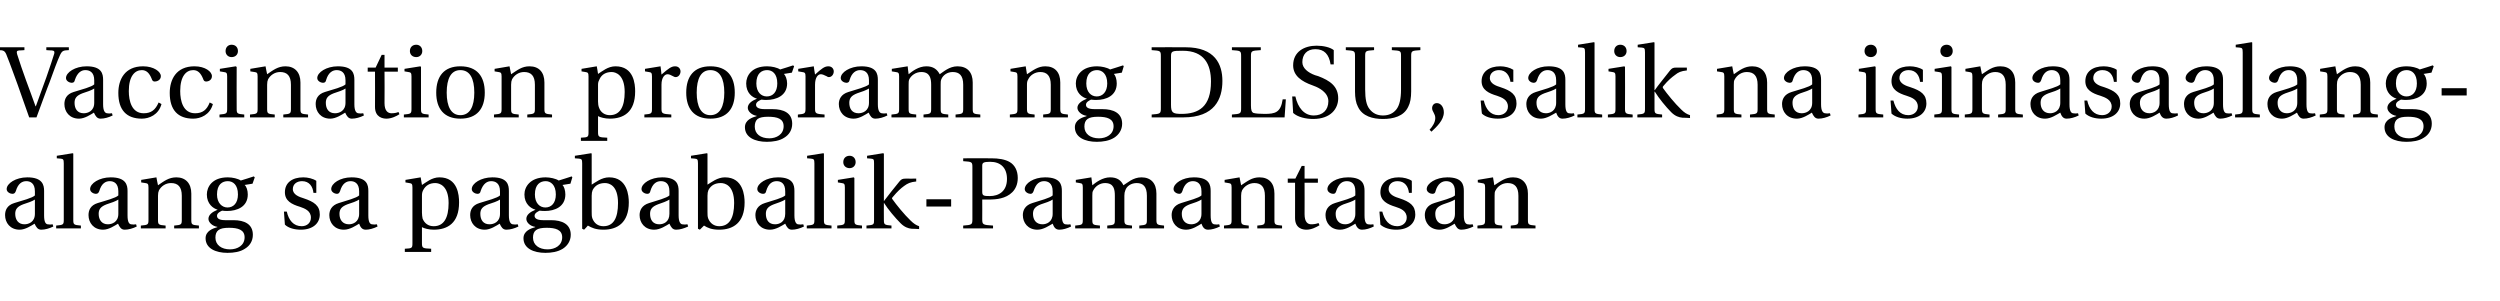 <?xml version="1.0" standalone="no"?>
<!DOCTYPE svg PUBLIC "-//W3C//DTD SVG 1.1//EN" "http://www.w3.org/Graphics/SVG/1.1/DTD/svg11.dtd">
<svg xmlns="http://www.w3.org/2000/svg" version="1.1" width="788px" height="95px" viewBox="0 -13 788 95" style="top:-13px">
  <desc>Vaccination program ng DLSU, salik na isinasaalang-alang sa pagbabalik-Pamantasan</desc>
  <defs/>
  <g id="Polygon16342">
    <path d="M 4.5 51 C 7.1 50.2 10.2 49.4 11 48.6 C 11 48.6 11 47.3 11 47.3 C 11 44.7 9.5 44.1 8.3 44.1 C 7 44.1 5.7 44.8 5 47.2 C 4.8 47.7 4.6 48.1 3.9 48.1 C 3.3 48.1 2.1 47.6 2.1 46.6 C 2.1 44.8 5 42.9 8.6 42.9 C 13.4 42.9 13.9 45.3 13.9 47.2 C 13.9 47.2 13.9 54.9 13.9 54.9 C 13.9 57 14.4 57.6 15 57.7 C 15.5 57.8 16.2 57.8 16.6 57.7 C 16.6 57.7 16.8 58.4 16.8 58.4 C 15.6 59 14.2 59.4 13 59.4 C 11.9 59.4 11.4 58.6 10.9 57.5 C 9.9 58.1 8 59.4 6.2 59.4 C 3.2 59.4 1.6 57.2 1.6 54.8 C 1.6 53.3 2.2 51.7 4.5 51 Z M 7.7 57.7 C 9 57.7 11 57 11 54.4 C 11 54.4 11 49.9 11 49.9 C 10.3 50.4 8.6 51 7.3 51.4 C 5.5 52.1 4.8 52.9 4.8 54.4 C 4.8 56.3 5.8 57.7 7.7 57.7 Z M 17.7 58.1 C 20 57.9 20.1 57.8 20.1 56.2 C 20.1 56.2 20.1 38.5 20.1 38.5 C 20.1 37.2 19.9 37.1 19.1 37 C 19.07 36.98 17.9 36.9 17.9 36.9 L 17.9 36.1 L 22.9 35.3 L 23.1 35.4 C 23.1 35.4 23.1 56.22 23.1 56.2 C 23.1 57.8 23.2 57.9 25.5 58.1 C 25.5 58.07 25.5 59 25.5 59 L 17.7 59 C 17.7 59 17.7 58.07 17.7 58.1 Z M 30.8 51 C 33.4 50.2 36.5 49.4 37.3 48.6 C 37.3 48.6 37.3 47.3 37.3 47.3 C 37.3 44.7 35.8 44.1 34.6 44.1 C 33.3 44.1 32 44.8 31.3 47.2 C 31.1 47.7 30.9 48.1 30.2 48.1 C 29.6 48.1 28.4 47.6 28.4 46.6 C 28.4 44.8 31.3 42.9 34.9 42.9 C 39.7 42.9 40.2 45.3 40.2 47.2 C 40.2 47.2 40.2 54.9 40.2 54.9 C 40.2 57 40.7 57.6 41.3 57.7 C 41.8 57.8 42.5 57.8 42.9 57.7 C 42.9 57.7 43.1 58.4 43.1 58.4 C 41.9 59 40.5 59.4 39.3 59.4 C 38.2 59.4 37.7 58.6 37.2 57.5 C 36.2 58.1 34.3 59.4 32.5 59.4 C 29.5 59.4 27.9 57.2 27.9 54.8 C 27.9 53.3 28.5 51.7 30.8 51 Z M 34 57.7 C 35.3 57.7 37.3 57 37.3 54.4 C 37.3 54.4 37.3 49.9 37.3 49.9 C 36.6 50.4 34.9 51 33.6 51.4 C 31.8 52.1 31.1 52.9 31.1 54.4 C 31.1 56.3 32.1 57.7 34 57.7 Z M 44.4 58.1 C 46.7 57.9 46.8 57.8 46.8 56.2 C 46.8 56.2 46.8 46.1 46.8 46.1 C 46.8 45 46.6 44.8 45.8 44.7 C 45.76 44.7 44.5 44.5 44.5 44.5 L 44.5 43.7 L 49.3 42.9 C 49.3 42.9 49.76 45.37 49.8 45.4 C 51.7 44.1 53.2 42.9 55.6 42.9 C 58.5 42.9 60.3 44.8 60.3 48 C 60.3 48 60.3 56.2 60.3 56.2 C 60.3 57.8 60.4 57.9 62.7 58.1 C 62.69 58.07 62.7 59 62.7 59 L 54.9 59 C 54.9 59 54.88 58.07 54.9 58.1 C 57.2 57.9 57.3 57.8 57.3 56.2 C 57.3 56.2 57.3 48.7 57.3 48.7 C 57.3 45.9 56.1 44.7 53.9 44.7 C 52.2 44.7 50.8 45.7 50.1 47 C 49.9 47.5 49.8 47.9 49.8 48.7 C 49.8 48.7 49.8 56.2 49.8 56.2 C 49.8 57.8 49.9 57.9 52.2 58.1 C 52.19 58.07 52.2 59 52.2 59 L 44.4 59 C 44.4 59 44.38 58.07 44.4 58.1 Z M 68.5 58.6 C 68.5 58.6 68.5 58.5 68.5 58.5 C 67 58.3 65.7 57.1 65.7 56 C 65.7 54.7 66.9 53.8 68.6 53.1 C 68.6 53.1 68.6 53.1 68.6 53.1 C 67.2 52.7 65.2 51.3 65.2 48.3 C 65.2 45.9 66.9 42.9 71.8 42.9 C 73.3 42.9 75 43.3 75.9 43.9 C 75.94 43.93 80 42.6 80 42.6 L 80.3 42.9 L 79.6 44.9 C 79.6 44.9 77.12 45.3 77.1 45.3 C 77.7 45.8 78.1 47 78.1 48.3 C 78.1 52.2 74.7 53.5 71.6 53.5 C 71.3 53.5 70.6 53.5 70 53.4 C 69.6 53.6 68.4 54.1 68.4 55 C 68.4 55.6 68.7 56.4 71 56.4 C 71 56.4 73.6 56.4 73.6 56.4 C 77 56.4 79.7 57.6 79.7 61 C 79.7 63 78.7 64.5 77.2 65.4 C 75.7 66.4 73.7 66.7 71.7 66.7 C 68 66.7 64.8 65.3 64.8 62.1 C 64.8 59.8 67.1 59 68.5 58.6 Z M 72.5 65.6 C 74.8 65.6 77.1 64.4 77.1 61.8 C 77.1 59.4 75 58.8 72.2 58.8 C 70.6 58.8 69.6 59 68.9 59.5 C 68.2 60 67.9 60.8 67.9 61.9 C 67.9 64.2 69.8 65.6 72.5 65.6 Z M 71.7 52.4 C 73.6 52.4 75 51 75 48.3 C 75 45.2 73.4 44.1 71.8 44.1 C 70.1 44.1 68.4 45.1 68.4 48.3 C 68.4 51 70 52.4 71.7 52.4 Z M 90.4 53.7 C 91 56.4 92.5 58.3 95.1 58.3 C 96.8 58.3 98 57.2 98 55.6 C 98 53.4 96 52.7 94.6 52.2 C 91.9 51.4 89.8 50.3 89.8 47.6 C 89.8 44.6 92.1 42.9 95.6 42.9 C 97 42.9 98.7 43.3 99.7 44 C 99.71 44.02 99.7 47.8 99.7 47.8 C 99.7 47.8 98.78 47.77 98.8 47.8 C 98.6 45.8 97.5 44.1 95.2 44.1 C 93.6 44.1 92.3 45 92.3 46.6 C 92.3 48.4 94.4 49.1 95.7 49.5 C 99 50.6 100.8 51.8 100.8 54.6 C 100.8 57.4 98.6 59.4 94.8 59.4 C 92.9 59.4 90.9 58.9 89.8 57.8 C 89.79 57.85 89.5 53.7 89.5 53.7 C 89.5 53.7 90.4 53.66 90.4 53.7 Z M 106.8 51 C 109.3 50.2 112.4 49.4 113.2 48.6 C 113.2 48.6 113.2 47.3 113.2 47.3 C 113.2 44.7 111.7 44.1 110.5 44.1 C 109.2 44.1 107.9 44.8 107.2 47.2 C 107 47.7 106.8 48.1 106.2 48.1 C 105.6 48.1 104.4 47.6 104.4 46.6 C 104.4 44.8 107.2 42.9 110.8 42.9 C 115.7 42.9 116.1 45.3 116.1 47.2 C 116.1 47.2 116.1 54.9 116.1 54.9 C 116.1 57 116.6 57.6 117.2 57.7 C 117.7 57.8 118.4 57.8 118.8 57.7 C 118.8 57.7 119 58.4 119 58.4 C 117.8 59 116.4 59.4 115.3 59.4 C 114.1 59.4 113.6 58.6 113.2 57.5 C 112.2 58.1 110.3 59.4 108.4 59.4 C 105.4 59.4 103.8 57.2 103.8 54.8 C 103.8 53.3 104.5 51.7 106.8 51 Z M 110 57.7 C 111.2 57.7 113.2 57 113.2 54.4 C 113.2 54.4 113.2 49.9 113.2 49.9 C 112.5 50.4 110.8 51 109.5 51.4 C 107.7 52.1 107 52.9 107 54.4 C 107 56.3 108 57.7 110 57.7 Z M 130 63.6 C 130 63.6 130 46.1 130 46.1 C 130 45 129.8 44.8 129 44.7 C 128.99 44.7 127.8 44.5 127.8 44.5 L 127.8 43.7 L 132.6 42.9 C 132.6 42.9 133.02 45.3 133 45.3 C 134.3 44.5 136.1 42.9 138.5 42.9 C 144.3 42.9 144.7 48.5 144.7 50.8 C 144.7 57.4 141 59.4 136.7 59.4 C 135.2 59.4 133.7 59 133 58.6 C 133 58.6 133 63.6 133 63.6 C 133 65.2 133.2 65.3 135.9 65.4 C 135.9 65.43 135.9 66.4 135.9 66.4 L 127.6 66.4 C 127.6 66.4 127.61 65.43 127.6 65.4 C 129.9 65.3 130 65.2 130 63.6 Z M 133.2 55.9 C 133.8 57.4 135 58.3 136.7 58.3 C 139.9 58.3 141.4 55.7 141.4 51 C 141.4 45.5 138.5 44.7 137.2 44.7 C 135.5 44.7 134.2 45.4 133.4 46.9 C 133.1 47.5 133 47.9 133 48.7 C 133 48.7 133 54 133 54 C 133 54.7 133.1 55.4 133.2 55.9 Z M 151.1 51 C 153.7 50.2 156.8 49.4 157.6 48.6 C 157.6 48.6 157.6 47.3 157.6 47.3 C 157.6 44.7 156.1 44.1 154.8 44.1 C 153.6 44.1 152.3 44.8 151.5 47.2 C 151.4 47.7 151.2 48.1 150.5 48.1 C 149.9 48.1 148.7 47.6 148.7 46.6 C 148.7 44.8 151.6 42.9 155.2 42.9 C 160 42.9 160.4 45.3 160.4 47.2 C 160.4 47.2 160.4 54.9 160.4 54.9 C 160.4 57 161 57.6 161.6 57.7 C 162 57.8 162.7 57.8 163.2 57.7 C 163.2 57.7 163.4 58.4 163.4 58.4 C 162.2 59 160.8 59.4 159.6 59.4 C 158.5 59.4 158 58.6 157.5 57.5 C 156.5 58.1 154.6 59.4 152.8 59.4 C 149.8 59.4 148.2 57.2 148.2 54.8 C 148.2 53.3 148.8 51.7 151.1 51 Z M 154.3 57.7 C 155.6 57.7 157.6 57 157.6 54.4 C 157.6 54.4 157.6 49.9 157.6 49.9 C 156.9 50.4 155.2 51 153.9 51.4 C 152.1 52.1 151.4 52.9 151.4 54.4 C 151.4 56.3 152.3 57.7 154.3 57.7 Z M 168.7 58.6 C 168.7 58.6 168.7 58.5 168.7 58.5 C 167.1 58.3 165.9 57.1 165.9 56 C 165.9 54.7 167.1 53.8 168.8 53.1 C 168.8 53.1 168.8 53.1 168.8 53.1 C 167.3 52.7 165.3 51.3 165.3 48.3 C 165.3 45.9 167.1 42.9 172 42.9 C 173.4 42.9 175.2 43.3 176.1 43.9 C 176.09 43.93 180.2 42.6 180.2 42.6 L 180.4 42.9 L 179.8 44.9 C 179.8 44.9 177.28 45.3 177.3 45.3 C 177.8 45.8 178.2 47 178.2 48.3 C 178.2 52.2 174.8 53.5 171.8 53.5 C 171.4 53.5 170.7 53.5 170.1 53.4 C 169.7 53.6 168.5 54.1 168.5 55 C 168.5 55.6 168.9 56.4 171.2 56.4 C 171.2 56.4 173.7 56.4 173.7 56.4 C 177.1 56.4 179.9 57.6 179.9 61 C 179.9 63 178.8 64.5 177.4 65.4 C 175.8 66.4 173.8 66.7 171.9 66.7 C 168.2 66.7 165 65.3 165 62.1 C 165 59.8 167.3 59 168.7 58.6 Z M 172.6 65.6 C 174.9 65.6 177.2 64.4 177.2 61.8 C 177.2 59.4 175.1 58.8 172.3 58.8 C 170.8 58.8 169.7 59 169 59.5 C 168.3 60 168 60.8 168 61.9 C 168 64.2 169.9 65.6 172.6 65.6 Z M 171.9 52.4 C 173.8 52.4 175.2 51 175.2 48.3 C 175.2 45.2 173.5 44.1 172 44.1 C 170.3 44.1 168.6 45.1 168.6 48.3 C 168.6 51 170.1 52.4 171.9 52.4 Z M 181.2 36.1 L 186.3 35.3 L 186.5 35.4 C 186.5 35.4 186.49 45.21 186.5 45.2 C 187.7 44.5 189.6 42.9 192 42.9 C 197.8 42.9 198.2 48.8 198.2 50.8 C 198.2 57.3 194.5 59.4 190.2 59.4 C 187.8 59.4 186.5 58.8 185.3 58.1 C 185.34 58.14 184.1 59.4 184.1 59.4 L 183.5 59.1 C 183.5 59.1 183.48 38.46 183.5 38.5 C 183.5 37.2 183.3 37.1 182.5 37 C 182.46 36.98 181.2 36.9 181.2 36.9 L 181.2 36.1 Z M 186.7 55.8 C 187.3 57.4 188.5 58.3 190.2 58.3 C 193.4 58.3 194.8 55.7 194.8 51 C 194.8 45.4 192 44.7 190.7 44.7 C 188.9 44.7 187.6 45.4 186.8 46.9 C 186.6 47.4 186.5 47.9 186.5 48.7 C 186.5 48.7 186.5 53.8 186.5 53.8 C 186.5 54.6 186.5 55.2 186.7 55.8 Z M 204.6 51 C 207.1 50.2 210.2 49.4 211 48.6 C 211 48.6 211 47.3 211 47.3 C 211 44.7 209.6 44.1 208.3 44.1 C 207 44.1 205.7 44.8 205 47.2 C 204.9 47.7 204.7 48.1 204 48.1 C 203.4 48.1 202.2 47.6 202.2 46.6 C 202.2 44.8 205.1 42.9 208.7 42.9 C 213.5 42.9 213.9 45.3 213.9 47.2 C 213.9 47.2 213.9 54.9 213.9 54.9 C 213.9 57 214.5 57.6 215 57.7 C 215.5 57.8 216.2 57.8 216.7 57.7 C 216.7 57.7 216.9 58.4 216.9 58.4 C 215.6 59 214.3 59.4 213.1 59.4 C 212 59.4 211.5 58.6 211 57.5 C 210 58.1 208.1 59.4 206.2 59.4 C 203.2 59.4 201.6 57.2 201.6 54.8 C 201.6 53.3 202.3 51.7 204.6 51 Z M 207.8 57.7 C 209.1 57.7 211 57 211 54.4 C 211 54.4 211 49.9 211 49.9 C 210.3 50.4 208.6 51 207.4 51.4 C 205.6 52.1 204.9 52.9 204.9 54.4 C 204.9 56.3 205.8 57.7 207.8 57.7 Z M 217.8 36.1 L 222.8 35.3 L 223 35.4 C 223 35.4 223 45.21 223 45.2 C 224.2 44.5 226.1 42.9 228.5 42.9 C 234.3 42.9 234.7 48.8 234.7 50.8 C 234.7 57.3 231 59.4 226.7 59.4 C 224.3 59.4 223 58.8 221.9 58.1 C 221.85 58.14 220.6 59.4 220.6 59.4 L 220 59.1 C 220 59.1 220 38.46 220 38.5 C 220 37.2 219.8 37.1 219 37 C 218.97 36.98 217.8 36.9 217.8 36.9 L 217.8 36.1 Z M 223.2 55.8 C 223.8 57.4 225.1 58.3 226.7 58.3 C 229.9 58.3 231.4 55.7 231.4 51 C 231.4 45.4 228.5 44.7 227.2 44.7 C 225.4 44.7 224.1 45.4 223.3 46.9 C 223.1 47.4 223 47.9 223 48.7 C 223 48.7 223 53.8 223 53.8 C 223 54.6 223 55.2 223.2 55.8 Z M 241.1 51 C 243.6 50.2 246.7 49.4 247.5 48.6 C 247.5 48.6 247.5 47.3 247.5 47.3 C 247.5 44.7 246.1 44.1 244.8 44.1 C 243.5 44.1 242.2 44.8 241.5 47.2 C 241.4 47.7 241.2 48.1 240.5 48.1 C 239.9 48.1 238.7 47.6 238.7 46.6 C 238.7 44.8 241.6 42.9 245.2 42.9 C 250 42.9 250.4 45.3 250.4 47.2 C 250.4 47.2 250.4 54.9 250.4 54.9 C 250.4 57 251 57.6 251.5 57.7 C 252 57.8 252.7 57.8 253.2 57.7 C 253.2 57.7 253.4 58.4 253.4 58.4 C 252.2 59 250.8 59.4 249.6 59.4 C 248.5 59.4 248 58.6 247.5 57.5 C 246.5 58.1 244.6 59.4 242.7 59.4 C 239.7 59.4 238.1 57.2 238.1 54.8 C 238.1 53.3 238.8 51.7 241.1 51 Z M 244.3 57.7 C 245.6 57.7 247.5 57 247.5 54.4 C 247.5 54.4 247.5 49.9 247.5 49.9 C 246.8 50.4 245.1 51 243.9 51.4 C 242.1 52.1 241.4 52.9 241.4 54.4 C 241.4 56.3 242.3 57.7 244.3 57.7 Z M 254.3 58.1 C 256.6 57.9 256.7 57.8 256.7 56.2 C 256.7 56.2 256.7 38.5 256.7 38.5 C 256.7 37.2 256.5 37.1 255.6 37 C 255.64 36.98 254.4 36.9 254.4 36.9 L 254.4 36.1 L 259.5 35.3 L 259.7 35.4 C 259.7 35.4 259.68 56.22 259.7 56.2 C 259.7 57.8 259.8 57.9 262.1 58.1 C 262.08 58.07 262.1 59 262.1 59 L 254.3 59 C 254.3 59 254.27 58.07 254.3 58.1 Z M 267.8 36.1 C 268.9 36.1 269.7 36.9 269.7 38.1 C 269.7 39.2 268.9 40 267.8 40 C 266.6 40 265.8 39.2 265.8 38.1 C 265.8 36.9 266.6 36.1 267.8 36.1 Z M 263.9 58.1 C 266.2 57.9 266.3 57.8 266.3 56.2 C 266.3 56.2 266.3 46.1 266.3 46.1 C 266.3 45 266.1 44.8 265.3 44.7 C 265.28 44.7 264.1 44.5 264.1 44.5 L 264.1 43.7 L 269.1 42.9 L 269.3 43.1 C 269.3 43.1 269.31 56.22 269.3 56.2 C 269.3 57.8 269.4 57.9 271.7 58.1 C 271.71 58.07 271.7 59 271.7 59 L 263.9 59 C 263.9 59 263.9 58.07 263.9 58.1 Z M 273.1 58.1 C 275.5 57.9 275.5 57.8 275.5 56.2 C 275.5 56.2 275.5 38.5 275.5 38.5 C 275.5 37.2 275.4 37.1 274.5 37 C 274.52 36.98 273.3 36.9 273.3 36.9 L 273.3 36.1 L 278.3 35.3 L 278.6 35.4 L 278.6 50.4 C 278.6 50.4 278.62 50.42 278.6 50.4 C 279.4 49.3 282.5 45.4 283.5 44.2 C 284.1 43.5 284.4 43.3 285.5 43.3 C 285.47 43.32 288.8 43.3 288.8 43.3 C 288.8 43.3 288.76 44.22 288.8 44.2 C 286.9 44.4 286.1 44.8 285 45.6 C 283.9 46.4 282.9 47.3 281.4 49.1 C 281.1 49.4 281.1 49.6 281.3 49.8 C 282.5 51.5 285 54.6 287 56.5 C 288 57.5 288.8 58 289.7 58.3 C 289.72 58.26 289.7 59.2 289.7 59.2 C 289.7 59.2 287.32 59.06 287.3 59.1 C 286.3 59 285.1 58.6 283.9 57.4 C 282.2 55.7 279.9 53 278.6 50.9 C 278.62 50.87 278.6 50.9 278.6 50.9 C 278.6 50.9 278.56 56.22 278.6 56.2 C 278.6 57.8 278.7 57.9 281 58.1 C 280.96 58.07 281 59 281 59 L 273.1 59 C 273.1 59 273.15 58.07 273.1 58.1 Z M 292 49.8 L 299.8 49.8 L 299.8 52.1 L 292 52.1 L 292 49.8 Z M 303.6 58.1 C 306.4 57.9 306.5 57.8 306.5 56 C 306.5 56 306.5 39.8 306.5 39.8 C 306.5 38 306.4 38 303.6 37.8 C 303.58 37.78 303.6 36.9 303.6 36.9 C 303.6 36.9 312.51 36.86 312.5 36.9 C 314.7 36.9 316.8 37.2 318.3 38.1 C 319.8 39 320.8 40.7 320.8 43.1 C 320.8 47.1 318 48.9 315.5 49.5 C 314.4 49.8 312.9 49.9 311.5 49.9 C 311.45 49.91 309.6 49.9 309.6 49.9 C 309.6 49.9 309.63 56.02 309.6 56 C 309.6 57.8 309.7 57.9 313 58.1 C 313.02 58.07 313 59 313 59 L 303.6 59 C 303.6 59 303.58 58.07 303.6 58.1 Z M 312 48.8 C 314.7 48.8 317.4 47.4 317.4 43.4 C 317.4 39.9 315.4 38 312.1 38 C 310 38 309.6 38.3 309.6 39.2 C 309.6 39.2 309.6 47.5 309.6 47.5 C 309.6 48.7 310.1 48.8 312 48.8 Z M 325.4 51 C 327.9 50.2 331 49.4 331.8 48.6 C 331.8 48.6 331.8 47.3 331.8 47.3 C 331.8 44.7 330.3 44.1 329.1 44.1 C 327.8 44.1 326.5 44.8 325.8 47.2 C 325.6 47.7 325.4 48.1 324.8 48.1 C 324.2 48.1 323 47.6 323 46.6 C 323 44.8 325.8 42.9 329.4 42.9 C 334.3 42.9 334.7 45.3 334.7 47.2 C 334.7 47.2 334.7 54.9 334.7 54.9 C 334.7 57 335.2 57.6 335.8 57.7 C 336.3 57.8 337 57.8 337.4 57.7 C 337.4 57.7 337.6 58.4 337.6 58.4 C 336.4 59 335 59.4 333.9 59.4 C 332.7 59.4 332.2 58.6 331.8 57.5 C 330.7 58.1 328.9 59.4 327 59.4 C 324 59.4 322.4 57.2 322.4 54.8 C 322.4 53.3 323.1 51.7 325.4 51 Z M 328.6 57.7 C 329.8 57.7 331.8 57 331.8 54.4 C 331.8 54.4 331.8 49.9 331.8 49.9 C 331.1 50.4 329.4 51 328.1 51.4 C 326.3 52.1 325.6 52.9 325.6 54.4 C 325.6 56.3 326.6 57.7 328.6 57.7 Z M 338.9 58.1 C 341.2 57.9 341.3 57.8 341.3 56.2 C 341.3 56.2 341.3 46.1 341.3 46.1 C 341.3 45 341.1 44.8 340.3 44.7 C 340.28 44.7 339.1 44.5 339.1 44.5 L 339.1 43.7 L 344 42.9 C 344 42.9 344.31 45.37 344.3 45.4 C 345.4 44.5 347.5 42.9 349.9 42.9 C 352.2 42.9 353.4 43.9 354.1 45.4 C 355.3 44.7 357.1 42.9 359.8 42.9 C 362.8 42.9 364.5 44.8 364.5 48 C 364.5 48 364.5 56.2 364.5 56.2 C 364.5 57.8 364.7 57.9 366.9 58.1 C 366.94 58.07 366.9 59 366.9 59 L 359.1 59 C 359.1 59 359.13 58.07 359.1 58.1 C 361.4 57.9 361.5 57.8 361.5 56.2 C 361.5 56.2 361.5 48.7 361.5 48.7 C 361.5 45.8 360.3 44.7 358.3 44.7 C 356.5 44.7 355.1 45.7 354.7 47 C 354.5 47.5 354.4 47.9 354.4 48.7 C 354.4 48.7 354.4 56.2 354.4 56.2 C 354.4 57.8 354.6 57.9 356.8 58.1 C 356.83 58.07 356.8 59 356.8 59 L 349 59 C 349 59 349.02 58.07 349 58.1 C 351.3 57.9 351.4 57.8 351.4 56.2 C 351.4 56.2 351.4 48.7 351.4 48.7 C 351.4 46.7 351.1 44.7 348.3 44.7 C 346.6 44.7 345.2 45.8 344.6 47 C 344.3 47.5 344.3 47.9 344.3 48.7 C 344.3 48.7 344.3 56.2 344.3 56.2 C 344.3 57.8 344.4 57.9 346.7 58.1 C 346.71 58.07 346.7 59 346.7 59 L 338.9 59 C 338.9 59 338.91 58.07 338.9 58.1 Z M 372.3 51 C 374.8 50.2 377.9 49.4 378.7 48.6 C 378.7 48.6 378.7 47.3 378.7 47.3 C 378.7 44.7 377.2 44.1 376 44.1 C 374.7 44.1 373.4 44.8 372.7 47.2 C 372.5 47.7 372.3 48.1 371.7 48.1 C 371.1 48.1 369.9 47.6 369.9 46.6 C 369.9 44.8 372.7 42.9 376.3 42.9 C 381.2 42.9 381.6 45.3 381.6 47.2 C 381.6 47.2 381.6 54.9 381.6 54.9 C 381.6 57 382.1 57.6 382.7 57.7 C 383.2 57.8 383.9 57.8 384.3 57.7 C 384.3 57.7 384.5 58.4 384.5 58.4 C 383.3 59 381.9 59.4 380.8 59.4 C 379.6 59.4 379.1 58.6 378.7 57.5 C 377.7 58.1 375.8 59.4 373.9 59.4 C 370.9 59.4 369.3 57.2 369.3 54.8 C 369.3 53.3 370 51.7 372.3 51 Z M 375.5 57.7 C 376.7 57.7 378.7 57 378.7 54.4 C 378.7 54.4 378.7 49.9 378.7 49.9 C 378 50.4 376.3 51 375 51.4 C 373.2 52.1 372.5 52.9 372.5 54.4 C 372.5 56.3 373.5 57.7 375.5 57.7 Z M 385.8 58.1 C 388.1 57.9 388.2 57.8 388.2 56.2 C 388.2 56.2 388.2 46.1 388.2 46.1 C 388.2 45 388 44.8 387.2 44.7 C 387.19 44.7 386 44.5 386 44.5 L 386 43.7 L 390.7 42.9 C 390.7 42.9 391.19 45.37 391.2 45.4 C 393.2 44.1 394.6 42.9 397 42.9 C 400 42.9 401.7 44.8 401.7 48 C 401.7 48 401.7 56.2 401.7 56.2 C 401.7 57.8 401.8 57.9 404.1 58.1 C 404.12 58.07 404.1 59 404.1 59 L 396.3 59 C 396.3 59 396.31 58.07 396.3 58.1 C 398.6 57.9 398.7 57.8 398.7 56.2 C 398.7 56.2 398.7 48.7 398.7 48.7 C 398.7 45.9 397.5 44.7 395.4 44.7 C 393.7 44.7 392.2 45.7 391.5 47 C 391.3 47.5 391.2 47.9 391.2 48.7 C 391.2 48.7 391.2 56.2 391.2 56.2 C 391.2 57.8 391.4 57.9 393.6 58.1 C 393.63 58.07 393.6 59 393.6 59 L 385.8 59 C 385.8 59 385.82 58.07 385.8 58.1 Z M 405.9 43.3 L 408.3 43.3 L 410.3 39.3 L 411.2 39.3 L 411.2 43.3 L 415.4 43.3 L 415.4 44.6 L 411.2 44.6 C 411.2 44.6 411.23 54.52 411.2 54.5 C 411.2 57 412.2 57.7 413.3 57.7 C 414.1 57.7 414.8 57.6 415.6 57.3 C 415.6 57.3 415.9 58 415.9 58 C 414.9 58.6 413.4 59.4 411.8 59.4 C 410.6 59.4 408.2 59 408.2 55.7 C 408.22 55.74 408.2 44.6 408.2 44.6 L 405.9 44.6 L 405.9 43.3 Z M 420.8 51 C 423.3 50.2 426.4 49.4 427.2 48.6 C 427.2 48.6 427.2 47.3 427.2 47.3 C 427.2 44.7 425.8 44.1 424.5 44.1 C 423.2 44.1 421.9 44.8 421.2 47.2 C 421 47.7 420.9 48.1 420.2 48.1 C 419.6 48.1 418.4 47.6 418.4 46.6 C 418.4 44.8 421.2 42.9 424.9 42.9 C 429.7 42.9 430.1 45.3 430.1 47.2 C 430.1 47.2 430.1 54.9 430.1 54.9 C 430.1 57 430.6 57.6 431.2 57.7 C 431.7 57.8 432.4 57.8 432.9 57.7 C 432.9 57.7 433 58.4 433 58.4 C 431.8 59 430.5 59.4 429.3 59.4 C 428.2 59.4 427.6 58.6 427.2 57.5 C 426.2 58.1 424.3 59.4 422.4 59.4 C 419.4 59.4 417.8 57.2 417.8 54.8 C 417.8 53.3 418.5 51.7 420.8 51 Z M 424 57.7 C 425.2 57.7 427.2 57 427.2 54.4 C 427.2 54.4 427.2 49.9 427.2 49.9 C 426.5 50.4 424.8 51 423.5 51.4 C 421.8 52.1 421 52.9 421 54.4 C 421 56.3 422 57.7 424 57.7 Z M 435.7 53.7 C 436.4 56.4 437.8 58.3 440.4 58.3 C 442.1 58.3 443.4 57.2 443.4 55.6 C 443.4 53.4 441.4 52.7 439.9 52.2 C 437.3 51.4 435.1 50.3 435.1 47.6 C 435.1 44.6 437.5 42.9 440.9 42.9 C 442.4 42.9 444 43.3 445 44 C 445.05 44.02 445 47.8 445 47.8 C 445 47.8 444.12 47.77 444.1 47.8 C 443.9 45.8 442.8 44.1 440.5 44.1 C 438.9 44.1 437.7 45 437.7 46.6 C 437.7 48.4 439.8 49.1 441.1 49.5 C 444.4 50.6 446.1 51.8 446.1 54.6 C 446.1 57.4 443.9 59.4 440.1 59.4 C 438.2 59.4 436.3 58.9 435.1 57.8 C 435.13 57.85 434.8 53.7 434.8 53.7 C 434.8 53.7 435.74 53.66 435.7 53.7 Z M 452.1 51 C 454.6 50.2 457.8 49.4 458.6 48.6 C 458.6 48.6 458.6 47.3 458.6 47.3 C 458.6 44.7 457.1 44.1 455.8 44.1 C 454.6 44.1 453.2 44.8 452.5 47.2 C 452.4 47.7 452.2 48.1 451.5 48.1 C 450.9 48.1 449.7 47.6 449.7 46.6 C 449.7 44.8 452.6 42.9 456.2 42.9 C 461 42.9 461.4 45.3 461.4 47.2 C 461.4 47.2 461.4 54.9 461.4 54.9 C 461.4 57 462 57.6 462.6 57.7 C 463 57.8 463.7 57.8 464.2 57.7 C 464.2 57.7 464.4 58.4 464.4 58.4 C 463.2 59 461.8 59.4 460.6 59.4 C 459.5 59.4 459 58.6 458.5 57.5 C 457.5 58.1 455.6 59.4 453.8 59.4 C 450.7 59.4 449.1 57.2 449.1 54.8 C 449.1 53.3 449.8 51.7 452.1 51 Z M 455.3 57.7 C 456.6 57.7 458.6 57 458.6 54.4 C 458.6 54.4 458.6 49.9 458.6 49.9 C 457.8 50.4 456.2 51 454.9 51.4 C 453.1 52.1 452.4 52.9 452.4 54.4 C 452.4 56.3 453.3 57.7 455.3 57.7 Z M 465.7 58.1 C 468 57.9 468.1 57.8 468.1 56.2 C 468.1 56.2 468.1 46.1 468.1 46.1 C 468.1 45 467.9 44.8 467 44.7 C 467.03 44.7 465.8 44.5 465.8 44.5 L 465.8 43.7 L 470.6 42.9 C 470.6 42.9 471.03 45.37 471 45.4 C 473 44.1 474.5 42.9 476.9 42.9 C 479.8 42.9 481.6 44.8 481.6 48 C 481.6 48 481.6 56.2 481.6 56.2 C 481.6 57.8 481.7 57.9 484 58.1 C 483.96 58.07 484 59 484 59 L 476.2 59 C 476.2 59 476.15 58.07 476.2 58.1 C 478.5 57.9 478.6 57.8 478.6 56.2 C 478.6 56.2 478.6 48.7 478.6 48.7 C 478.6 45.9 477.4 44.7 475.2 44.7 C 473.5 44.7 472.1 45.7 471.4 47 C 471.1 47.5 471.1 47.9 471.1 48.7 C 471.1 48.7 471.1 56.2 471.1 56.2 C 471.1 57.8 471.2 57.9 473.5 58.1 C 473.46 58.07 473.5 59 473.5 59 L 465.7 59 C 465.7 59 465.66 58.07 465.7 58.1 Z " stroke="none" fill="#000"/>
  </g>
  <g id="Polygon16341">
    <path d="M -0.6 1.9 L 7.7 1.9 L 7.7 2.8 C 7.7 2.8 6.02 2.94 6 2.9 C 5.2 3 5.2 3.3 5.4 4.1 C 6.2 6.7 7.2 9.5 8.2 12.3 C 8.22 12.26 11.2 20.5 11.2 20.5 L 11.3 20.5 C 11.3 20.5 14.59 11.36 14.6 11.4 C 15.7 8.2 16.7 5.3 17.1 3.9 C 17.2 3.3 17.2 3 16.4 2.9 C 16.38 2.94 14.6 2.8 14.6 2.8 L 14.6 1.9 L 21.7 1.9 C 21.7 1.9 21.7 2.78 21.7 2.8 C 20 2.9 19.6 2.9 18.9 4.4 C 18.1 6.1 16.9 9.4 15.6 13 C 15.55 12.96 11.5 24 11.5 24 L 9.2 24 C 9.2 24 5.57 13.76 5.6 13.8 C 4.4 10.6 3.3 7.4 2.2 4.7 C 1.6 3 1.2 2.8 -0.6 2.8 C -0.58 2.78 -0.6 1.9 -0.6 1.9 Z M 23.2 16 C 25.8 15.2 28.9 14.4 29.7 13.6 C 29.7 13.6 29.7 12.3 29.7 12.3 C 29.7 9.7 28.2 9.1 26.9 9.1 C 25.7 9.1 24.4 9.8 23.6 12.2 C 23.5 12.7 23.3 13.1 22.6 13.1 C 22 13.1 20.8 12.6 20.8 11.6 C 20.8 9.8 23.7 7.9 27.3 7.9 C 32.1 7.9 32.5 10.3 32.5 12.2 C 32.5 12.2 32.5 19.9 32.5 19.9 C 32.5 22 33.1 22.6 33.7 22.7 C 34.1 22.8 34.8 22.8 35.3 22.7 C 35.3 22.7 35.5 23.4 35.5 23.4 C 34.3 24 32.9 24.4 31.7 24.4 C 30.6 24.4 30.1 23.6 29.6 22.5 C 28.6 23.1 26.7 24.4 24.9 24.4 C 21.9 24.4 20.3 22.2 20.3 19.8 C 20.3 18.3 20.9 16.7 23.2 16 Z M 26.4 22.7 C 27.7 22.7 29.7 22 29.7 19.4 C 29.7 19.4 29.7 14.9 29.7 14.9 C 29 15.4 27.3 16 26 16.4 C 24.2 17.1 23.5 17.9 23.5 19.4 C 23.5 21.3 24.4 22.7 26.4 22.7 Z M 45.1 7.9 C 48.5 7.9 50.7 9.6 50.7 11 C 50.7 12.3 49.4 12.7 48.8 12.7 C 48.2 12.7 48 12.4 47.8 11.8 C 47.1 10.1 46.2 9.1 44.7 9.1 C 42.5 9.1 40.6 11 40.6 15.7 C 40.6 18.8 41.5 22.7 45.3 22.7 C 47.7 22.7 49 21.6 50 19.3 C 50 19.3 50.9 19.8 50.9 19.8 C 50 23.2 47 24.4 44.7 24.4 C 39.9 24.4 37.3 21.7 37.3 16.3 C 37.3 12.1 39.3 7.9 45.1 7.9 Z M 61.3 7.9 C 64.7 7.9 66.8 9.6 66.8 11 C 66.8 12.3 65.6 12.7 65 12.7 C 64.4 12.7 64.2 12.4 64 11.8 C 63.3 10.1 62.4 9.1 60.9 9.1 C 58.7 9.1 56.8 11 56.8 15.7 C 56.8 18.8 57.7 22.7 61.5 22.7 C 63.9 22.7 65.2 21.6 66.1 19.3 C 66.1 19.3 67.1 19.8 67.1 19.8 C 66.2 23.2 63.2 24.4 60.9 24.4 C 56.1 24.4 53.5 21.7 53.5 16.3 C 53.5 12.1 55.5 7.9 61.3 7.9 Z M 73 1.1 C 74.2 1.1 75 1.9 75 3.1 C 75 4.2 74.2 5 73 5 C 71.9 5 71.1 4.2 71.1 3.1 C 71.1 1.9 71.9 1.1 73 1.1 Z M 69.2 23.1 C 71.5 22.9 71.6 22.8 71.6 21.2 C 71.6 21.2 71.6 11.1 71.6 11.1 C 71.6 10 71.4 9.8 70.5 9.7 C 70.53 9.7 69.3 9.5 69.3 9.5 L 69.3 8.7 L 74.3 7.9 L 74.6 8.1 C 74.6 8.1 74.56 21.22 74.6 21.2 C 74.6 22.8 74.7 22.9 77 23.1 C 76.96 23.07 77 24 77 24 L 69.2 24 C 69.2 24 69.15 23.07 69.2 23.1 Z M 78.8 23.1 C 81.1 22.9 81.2 22.8 81.2 21.2 C 81.2 21.2 81.2 11.1 81.2 11.1 C 81.2 10 81 9.8 80.2 9.7 C 80.16 9.7 78.9 9.5 78.9 9.5 L 78.9 8.7 L 83.7 7.9 C 83.7 7.9 84.16 10.37 84.2 10.4 C 86.1 9.1 87.6 7.9 90 7.9 C 92.9 7.9 94.7 9.8 94.7 13 C 94.7 13 94.7 21.2 94.7 21.2 C 94.7 22.8 94.8 22.9 97.1 23.1 C 97.09 23.07 97.1 24 97.1 24 L 89.3 24 C 89.3 24 89.28 23.07 89.3 23.1 C 91.6 22.9 91.7 22.8 91.7 21.2 C 91.7 21.2 91.7 13.7 91.7 13.7 C 91.7 10.9 90.5 9.7 88.3 9.7 C 86.6 9.7 85.2 10.7 84.5 12 C 84.3 12.5 84.2 12.9 84.2 13.7 C 84.2 13.7 84.2 21.2 84.2 21.2 C 84.2 22.8 84.3 22.9 86.6 23.1 C 86.59 23.07 86.6 24 86.6 24 L 78.8 24 C 78.8 24 78.78 23.07 78.8 23.1 Z M 102.4 16 C 105 15.2 108.1 14.4 108.9 13.6 C 108.9 13.6 108.9 12.3 108.9 12.3 C 108.9 9.7 107.4 9.1 106.1 9.1 C 104.9 9.1 103.5 9.8 102.8 12.2 C 102.7 12.7 102.5 13.1 101.8 13.1 C 101.2 13.1 100 12.6 100 11.6 C 100 9.8 102.9 7.9 106.5 7.9 C 111.3 7.9 111.7 10.3 111.7 12.2 C 111.7 12.2 111.7 19.9 111.7 19.9 C 111.7 22 112.3 22.6 112.9 22.7 C 113.3 22.8 114 22.8 114.5 22.7 C 114.5 22.7 114.7 23.4 114.7 23.4 C 113.5 24 112.1 24.4 110.9 24.4 C 109.8 24.4 109.3 23.6 108.8 22.5 C 107.8 23.1 105.9 24.4 104.1 24.4 C 101.1 24.4 99.5 22.2 99.5 19.8 C 99.5 18.3 100.1 16.7 102.4 16 Z M 105.6 22.7 C 106.9 22.7 108.9 22 108.9 19.4 C 108.9 19.4 108.9 14.9 108.9 14.9 C 108.2 15.4 106.5 16 105.2 16.4 C 103.4 17.1 102.7 17.9 102.7 19.4 C 102.7 21.3 103.6 22.7 105.6 22.7 Z M 115.9 8.3 L 118.4 8.3 L 120.3 4.3 L 121.2 4.3 L 121.2 8.3 L 125.4 8.3 L 125.4 9.6 L 121.2 9.6 C 121.2 9.6 121.25 19.52 121.2 19.5 C 121.2 22 122.3 22.7 123.4 22.7 C 124.2 22.7 124.9 22.6 125.6 22.3 C 125.6 22.3 125.9 23 125.9 23 C 125 23.6 123.4 24.4 121.8 24.4 C 120.7 24.4 118.2 24 118.2 20.7 C 118.24 20.74 118.2 9.6 118.2 9.6 L 115.9 9.6 L 115.9 8.3 Z M 131.2 1.1 C 132.3 1.1 133.1 1.9 133.1 3.1 C 133.1 4.2 132.3 5 131.2 5 C 130 5 129.2 4.2 129.2 3.1 C 129.2 1.9 130 1.1 131.2 1.1 Z M 127.3 23.1 C 129.6 22.9 129.7 22.8 129.7 21.2 C 129.7 21.2 129.7 11.1 129.7 11.1 C 129.7 10 129.5 9.8 128.7 9.7 C 128.67 9.7 127.5 9.5 127.5 9.5 L 127.5 8.7 L 132.5 7.9 L 132.7 8.1 C 132.7 8.1 132.7 21.22 132.7 21.2 C 132.7 22.8 132.8 22.9 135.1 23.1 C 135.1 23.07 135.1 24 135.1 24 L 127.3 24 C 127.3 24 127.29 23.07 127.3 23.1 Z M 145.1 7.9 C 150.3 7.9 152.8 11 152.8 16.2 C 152.8 21.3 150.3 24.4 145.1 24.4 C 140 24.4 137.5 21.3 137.5 16.2 C 137.5 11 140 7.9 145.1 7.9 Z M 145.1 23.3 C 148.1 23.3 149.5 20.6 149.5 16.2 C 149.5 11.7 148.1 9.1 145.1 9.1 C 142.2 9.1 140.8 11.7 140.8 16.2 C 140.8 20.6 142.2 23.3 145.1 23.3 Z M 155.7 23.1 C 158 22.9 158.1 22.8 158.1 21.2 C 158.1 21.2 158.1 11.1 158.1 11.1 C 158.1 10 157.9 9.8 157.1 9.7 C 157.08 9.7 155.9 9.5 155.9 9.5 L 155.9 8.7 L 160.6 7.9 C 160.6 7.9 161.08 10.37 161.1 10.4 C 163.1 9.1 164.5 7.9 166.9 7.9 C 169.9 7.9 171.6 9.8 171.6 13 C 171.6 13 171.6 21.2 171.6 21.2 C 171.6 22.8 171.7 22.9 174 23.1 C 174.01 23.07 174 24 174 24 L 166.2 24 C 166.2 24 166.2 23.07 166.2 23.1 C 168.5 22.9 168.6 22.8 168.6 21.2 C 168.6 21.2 168.6 13.7 168.6 13.7 C 168.6 10.9 167.4 9.7 165.2 9.7 C 163.5 9.7 162.1 10.7 161.4 12 C 161.2 12.5 161.1 12.9 161.1 13.7 C 161.1 13.7 161.1 21.2 161.1 21.2 C 161.1 22.8 161.2 22.9 163.5 23.1 C 163.52 23.07 163.5 24 163.5 24 L 155.7 24 C 155.7 24 155.71 23.07 155.7 23.1 Z M 185.5 28.6 C 185.5 28.6 185.5 11.1 185.5 11.1 C 185.5 10 185.3 9.8 184.5 9.7 C 184.51 9.7 183.3 9.5 183.3 9.5 L 183.3 8.7 L 188.1 7.9 C 188.1 7.9 188.54 10.3 188.5 10.3 C 189.8 9.5 191.6 7.9 194 7.9 C 199.8 7.9 200.2 13.5 200.2 15.8 C 200.2 22.4 196.5 24.4 192.2 24.4 C 190.7 24.4 189.2 24 188.5 23.6 C 188.5 23.6 188.5 28.6 188.5 28.6 C 188.5 30.2 188.7 30.3 191.4 30.4 C 191.42 30.43 191.4 31.4 191.4 31.4 L 183.1 31.4 C 183.1 31.4 183.13 30.43 183.1 30.4 C 185.4 30.3 185.5 30.2 185.5 28.6 Z M 188.8 20.9 C 189.3 22.4 190.6 23.3 192.2 23.3 C 195.4 23.3 196.9 20.7 196.9 16 C 196.9 10.5 194 9.7 192.8 9.7 C 191.1 9.7 189.7 10.4 189 11.9 C 188.7 12.5 188.5 12.9 188.5 13.7 C 188.5 13.7 188.5 19 188.5 19 C 188.5 19.7 188.6 20.4 188.8 20.9 Z M 203.1 23.1 C 205.4 22.9 205.5 22.8 205.5 21.2 C 205.5 21.2 205.5 11.1 205.5 11.1 C 205.5 10 205.3 9.8 204.5 9.7 C 204.51 9.7 203.3 9.5 203.3 9.5 L 203.3 8.7 L 208.2 7.9 C 208.2 7.9 208.54 10.5 208.5 10.5 C 210.7 8.6 211.6 7.9 212.8 7.9 C 214 7.9 214.5 8.8 214.5 9.5 C 214.5 10.5 213.8 11.3 213 11.3 C 212.8 11.3 212.6 11.3 212.3 11.1 C 211.4 10.6 210.9 10.4 210.4 10.4 C 209.6 10.4 208.5 11.3 208.5 13.7 C 208.5 13.7 208.5 21.2 208.5 21.2 C 208.5 22.8 208.7 22.9 211.6 23.1 C 211.58 23.07 211.6 24 211.6 24 L 203.1 24 C 203.1 24 203.13 23.07 203.1 23.1 Z M 223.9 7.9 C 229.1 7.9 231.6 11 231.6 16.2 C 231.6 21.3 229.1 24.4 223.9 24.4 C 218.8 24.4 216.3 21.3 216.3 16.2 C 216.3 11 218.8 7.9 223.9 7.9 Z M 223.9 23.3 C 226.9 23.3 228.3 20.6 228.3 16.2 C 228.3 11.7 226.9 9.1 223.9 9.1 C 221 9.1 219.6 11.7 219.6 16.2 C 219.6 20.6 221 23.3 223.9 23.3 Z M 238.5 23.6 C 238.5 23.6 238.5 23.5 238.5 23.5 C 237 23.3 235.7 22.1 235.7 21 C 235.7 19.7 236.9 18.8 238.6 18.1 C 238.6 18.1 238.6 18.1 238.6 18.1 C 237.1 17.7 235.2 16.3 235.2 13.3 C 235.2 10.9 236.9 7.9 241.8 7.9 C 243.3 7.9 245 8.3 245.9 8.9 C 245.92 8.93 250 7.6 250 7.6 L 250.3 7.9 L 249.6 9.9 C 249.6 9.9 247.1 10.3 247.1 10.3 C 247.6 10.8 248.1 12 248.1 13.3 C 248.1 17.2 244.6 18.5 241.6 18.5 C 241.2 18.5 240.6 18.5 240 18.4 C 239.5 18.6 238.3 19.1 238.3 20 C 238.3 20.6 238.7 21.4 241 21.4 C 241 21.4 243.5 21.4 243.5 21.4 C 247 21.4 249.7 22.6 249.7 26 C 249.7 28 248.7 29.5 247.2 30.4 C 245.7 31.4 243.6 31.7 241.7 31.7 C 238 31.7 234.8 30.3 234.8 27.1 C 234.8 24.8 237.1 24 238.5 23.6 Z M 242.5 30.6 C 244.7 30.6 247 29.4 247 26.8 C 247 24.4 245 23.8 242.1 23.8 C 240.6 23.8 239.5 24 238.8 24.5 C 238.2 25 237.9 25.8 237.9 26.9 C 237.9 29.2 239.7 30.6 242.5 30.6 Z M 241.7 17.4 C 243.6 17.4 245 16 245 13.3 C 245 10.2 243.4 9.1 241.8 9.1 C 240.1 9.1 238.4 10.1 238.4 13.3 C 238.4 16 239.9 17.4 241.7 17.4 Z M 251.5 23.1 C 253.7 22.9 253.9 22.8 253.9 21.2 C 253.9 21.2 253.9 11.1 253.9 11.1 C 253.9 10 253.7 9.8 252.8 9.7 C 252.83 9.7 251.6 9.5 251.6 9.5 L 251.6 8.7 L 256.5 7.9 C 256.5 7.9 256.86 10.5 256.9 10.5 C 259 8.6 259.9 7.9 261.1 7.9 C 262.3 7.9 262.8 8.8 262.8 9.5 C 262.8 10.5 262.1 11.3 261.3 11.3 C 261.1 11.3 260.9 11.3 260.7 11.1 C 259.7 10.6 259.2 10.4 258.7 10.4 C 257.9 10.4 256.9 11.3 256.9 13.7 C 256.9 13.7 256.9 21.2 256.9 21.2 C 256.9 22.8 257.1 22.9 259.9 23.1 C 259.9 23.07 259.9 24 259.9 24 L 251.5 24 C 251.5 24 251.45 23.07 251.5 23.1 Z M 267.4 16 C 269.9 15.2 273.1 14.4 273.9 13.6 C 273.9 13.6 273.9 12.3 273.9 12.3 C 273.9 9.7 272.4 9.1 271.1 9.1 C 269.9 9.1 268.5 9.8 267.8 12.2 C 267.7 12.7 267.5 13.1 266.8 13.1 C 266.2 13.1 265 12.6 265 11.6 C 265 9.8 267.9 7.9 271.5 7.9 C 276.3 7.9 276.7 10.3 276.7 12.2 C 276.7 12.2 276.7 19.9 276.7 19.9 C 276.7 22 277.3 22.6 277.9 22.7 C 278.3 22.8 279 22.8 279.5 22.7 C 279.5 22.7 279.7 23.4 279.7 23.4 C 278.5 24 277.1 24.4 275.9 24.4 C 274.8 24.4 274.3 23.6 273.8 22.5 C 272.8 23.1 270.9 24.4 269.1 24.4 C 266 24.4 264.4 22.2 264.4 19.8 C 264.4 18.3 265.1 16.7 267.4 16 Z M 270.6 22.7 C 271.9 22.7 273.9 22 273.9 19.4 C 273.9 19.4 273.9 14.9 273.9 14.9 C 273.1 15.4 271.5 16 270.2 16.4 C 268.4 17.1 267.7 17.9 267.7 19.4 C 267.7 21.3 268.6 22.7 270.6 22.7 Z M 281 23.1 C 283.3 22.9 283.4 22.8 283.4 21.2 C 283.4 21.2 283.4 11.1 283.4 11.1 C 283.4 10 283.2 9.8 282.3 9.7 C 282.33 9.7 281.1 9.5 281.1 9.5 L 281.1 8.7 L 286.1 7.9 C 286.1 7.9 286.36 10.37 286.4 10.4 C 287.5 9.5 289.5 7.9 292 7.9 C 294.2 7.9 295.4 8.9 296.2 10.4 C 297.3 9.7 299.2 7.9 301.8 7.9 C 304.9 7.9 306.6 9.8 306.6 13 C 306.6 13 306.6 21.2 306.6 21.2 C 306.6 22.8 306.7 22.9 309 23.1 C 308.99 23.07 309 24 309 24 L 301.2 24 C 301.2 24 301.18 23.07 301.2 23.1 C 303.5 22.9 303.6 22.8 303.6 21.2 C 303.6 21.2 303.6 13.7 303.6 13.7 C 303.6 10.8 302.4 9.7 300.3 9.7 C 298.6 9.7 297.2 10.7 296.7 12 C 296.5 12.5 296.5 12.9 296.5 13.7 C 296.5 13.7 296.5 21.2 296.5 21.2 C 296.5 22.8 296.6 22.9 298.9 23.1 C 298.87 23.07 298.9 24 298.9 24 L 291.1 24 C 291.1 24 291.07 23.07 291.1 23.1 C 293.4 22.9 293.5 22.8 293.5 21.2 C 293.5 21.2 293.5 13.7 293.5 13.7 C 293.5 11.7 293.1 9.7 290.4 9.7 C 288.6 9.7 287.2 10.8 286.6 12 C 286.4 12.5 286.4 12.9 286.4 13.7 C 286.4 13.7 286.4 21.2 286.4 21.2 C 286.4 22.8 286.5 22.9 288.8 23.1 C 288.76 23.07 288.8 24 288.8 24 L 281 24 C 281 24 280.95 23.07 281 23.1 Z M 318.3 23.1 C 320.6 22.9 320.7 22.8 320.7 21.2 C 320.7 21.2 320.7 11.1 320.7 11.1 C 320.7 10 320.5 9.8 319.7 9.7 C 319.71 9.7 318.5 9.5 318.5 9.5 L 318.5 8.7 L 323.3 7.9 C 323.3 7.9 323.71 10.37 323.7 10.4 C 325.7 9.1 327.2 7.9 329.5 7.9 C 332.5 7.9 334.2 9.8 334.2 13 C 334.2 13 334.2 21.2 334.2 21.2 C 334.2 22.8 334.4 22.9 336.6 23.1 C 336.63 23.07 336.6 24 336.6 24 L 328.8 24 C 328.8 24 328.83 23.07 328.8 23.1 C 331.1 22.9 331.2 22.8 331.2 21.2 C 331.2 21.2 331.2 13.7 331.2 13.7 C 331.2 10.9 330 9.7 327.9 9.7 C 326.2 9.7 324.7 10.7 324.1 12 C 323.8 12.5 323.7 12.9 323.7 13.7 C 323.7 13.7 323.7 21.2 323.7 21.2 C 323.7 22.8 323.9 22.9 326.1 23.1 C 326.14 23.07 326.1 24 326.1 24 L 318.3 24 C 318.3 24 318.33 23.07 318.3 23.1 Z M 342.5 23.6 C 342.5 23.6 342.5 23.5 342.5 23.5 C 340.9 23.3 339.6 22.1 339.6 21 C 339.6 19.7 340.9 18.8 342.6 18.1 C 342.6 18.1 342.6 18.1 342.6 18.1 C 341.1 17.7 339.1 16.3 339.1 13.3 C 339.1 10.9 340.9 7.9 345.8 7.9 C 347.2 7.9 349 8.3 349.9 8.9 C 349.88 8.93 354 7.6 354 7.6 L 354.2 7.9 L 353.6 9.9 C 353.6 9.9 351.07 10.3 351.1 10.3 C 351.6 10.8 352 12 352 13.3 C 352 17.2 348.6 18.5 345.6 18.5 C 345.2 18.5 344.5 18.5 343.9 18.4 C 343.5 18.6 342.3 19.1 342.3 20 C 342.3 20.6 342.6 21.4 345 21.4 C 345 21.4 347.5 21.4 347.5 21.4 C 350.9 21.4 353.7 22.6 353.7 26 C 353.7 28 352.6 29.5 351.2 30.4 C 349.6 31.4 347.6 31.7 345.7 31.7 C 342 31.7 338.8 30.3 338.8 27.1 C 338.8 24.8 341.1 24 342.5 23.6 Z M 346.4 30.6 C 348.7 30.6 351 29.4 351 26.8 C 351 24.4 348.9 23.8 346.1 23.8 C 344.6 23.8 343.5 24 342.8 24.5 C 342.1 25 341.8 25.8 341.8 26.9 C 341.8 29.2 343.7 30.6 346.4 30.6 Z M 345.7 17.4 C 347.5 17.4 349 16 349 13.3 C 349 10.2 347.3 9.1 345.8 9.1 C 344.1 9.1 342.4 10.1 342.4 13.3 C 342.4 16 343.9 17.4 345.7 17.4 Z M 363 23.1 C 365.8 22.9 365.9 22.8 365.9 21 C 365.9 21 365.9 4.8 365.9 4.8 C 365.9 3 365.8 3 363 2.8 C 363.03 2.78 363 1.9 363 1.9 C 363 1.9 373.66 1.86 373.7 1.9 C 383 1.9 385.3 7.3 385.3 12.5 C 385.3 18.3 382.8 24 373 24 C 373.02 24 363 24 363 24 C 363 24 363.03 23.07 363 23.1 Z M 372.4 22.9 C 377.8 22.9 381.7 20.7 381.7 12.7 C 381.7 7.3 379.6 3 372.8 3 C 369.4 3 369.1 3.1 369.1 4.8 C 369.1 4.8 369.1 20 369.1 20 C 369.1 22.5 369.6 22.9 372.4 22.9 Z M 388.3 23.1 C 391.1 22.9 391.2 22.8 391.2 21 C 391.2 21 391.2 4.8 391.2 4.8 C 391.2 3 391.1 3 388.3 2.8 C 388.28 2.78 388.3 1.9 388.3 1.9 L 397.4 1.9 C 397.4 1.9 397.4 2.78 397.4 2.8 C 394.4 3 394.3 3 394.3 4.8 C 394.3 4.8 394.3 20.2 394.3 20.2 C 394.3 21.7 394.5 22.3 395.1 22.6 C 395.8 22.8 397 22.9 398.6 22.9 C 401.9 22.9 403.7 22.5 404.3 18.3 C 404.31 18.27 405.3 18.3 405.3 18.3 L 404.9 24 L 388.3 24 C 388.3 24 388.28 23.07 388.3 23.1 Z M 408.3 17.4 C 409.1 21 411.1 23.4 414.1 23.4 C 416.9 23.4 418.7 21.7 418.7 18.9 C 418.7 16.1 415.6 14.6 414.2 14.1 C 414.2 14.1 413.7 13.9 413.7 13.9 C 410.3 12.7 407.6 10.9 407.6 7.6 C 407.6 3.3 411.1 1.4 415 1.4 C 417.1 1.4 419.3 1.9 420.4 2.8 C 420.41 2.78 420.4 7.3 420.4 7.3 C 420.4 7.3 419.42 7.3 419.4 7.3 C 418.9 4.1 417.4 2.5 414.6 2.5 C 411.9 2.5 410.5 4.2 410.5 6.6 C 410.5 8.5 412.3 9.9 414.5 10.7 C 414.5 10.7 415.5 11 415.5 11 C 419.2 12.4 421.8 14.2 421.8 18 C 421.8 21.2 419.5 24.5 413.9 24.5 C 411.6 24.5 409 23.9 407.6 22.6 C 407.58 22.56 407.3 17.4 407.3 17.4 C 407.3 17.4 408.28 17.44 408.3 17.4 Z M 424.2 1.9 L 433.1 1.9 C 433.1 1.9 433.14 2.78 433.1 2.8 C 430.4 3 430.3 3 430.3 4.8 C 430.3 4.8 430.3 15.2 430.3 15.2 C 430.3 18.2 430.7 20.2 431.7 21.4 C 432.7 22.7 434.1 23.4 435.9 23.4 C 437.8 23.4 439.2 22.7 440.2 21.4 C 441.1 20.2 441.6 18.2 441.6 15.2 C 441.6 15.2 441.6 4.8 441.6 4.8 C 441.6 3 441.6 3 438.7 2.8 C 438.74 2.78 438.7 1.9 438.7 1.9 L 447.7 1.9 C 447.7 1.9 447.67 2.78 447.7 2.8 C 444.9 3 444.8 3 444.8 4.8 C 444.8 4.8 444.8 15.8 444.8 15.8 C 444.8 17.8 444.5 19.5 443.9 20.6 C 442.5 23.7 439.1 24.5 435.9 24.5 C 432.8 24.5 429.4 23.7 428 20.6 C 427.4 19.5 427.1 17.8 427.1 15.9 C 427.1 15.9 427.1 4.8 427.1 4.8 C 427.1 3 427 3 424.2 2.8 C 424.22 2.78 424.2 1.9 424.2 1.9 Z M 452.4 24.2 C 452.4 22.8 451.4 22.2 451.4 21.1 C 451.4 20.3 451.9 19.5 452.9 19.5 C 454.1 19.5 455.1 20.7 455.1 22.4 C 455.1 24.9 452.8 27 451.2 28.5 C 451.2 28.5 450.6 27.9 450.6 27.9 C 451.6 26.8 452.4 25.5 452.4 24.2 Z M 467.7 18.7 C 468.3 21.4 469.8 23.3 472.3 23.3 C 474 23.3 475.3 22.2 475.3 20.6 C 475.3 18.4 473.3 17.7 471.9 17.2 C 469.2 16.4 467 15.3 467 12.6 C 467 9.6 469.4 7.9 472.9 7.9 C 474.3 7.9 475.9 8.3 477 9 C 476.98 9.02 477 12.8 477 12.8 C 477 12.8 476.06 12.77 476.1 12.8 C 475.8 10.8 474.7 9.1 472.5 9.1 C 470.9 9.1 469.6 10 469.6 11.6 C 469.6 13.4 471.7 14.1 473 14.5 C 476.3 15.6 478 16.8 478 19.6 C 478 22.4 475.9 24.4 472.1 24.4 C 470.2 24.4 468.2 23.9 467.1 22.8 C 467.06 22.85 466.7 18.7 466.7 18.7 C 466.7 18.7 467.67 18.66 467.7 18.7 Z M 484.1 16 C 486.6 15.2 489.7 14.4 490.5 13.6 C 490.5 13.6 490.5 12.3 490.5 12.3 C 490.5 9.7 489 9.1 487.8 9.1 C 486.5 9.1 485.2 9.8 484.5 12.2 C 484.3 12.7 484.1 13.1 483.4 13.1 C 482.8 13.1 481.7 12.6 481.7 11.6 C 481.7 9.8 484.5 7.9 488.1 7.9 C 493 7.9 493.4 10.3 493.4 12.2 C 493.4 12.2 493.4 19.9 493.4 19.9 C 493.4 22 493.9 22.6 494.5 22.7 C 495 22.8 495.7 22.8 496.1 22.7 C 496.1 22.7 496.3 23.4 496.3 23.4 C 495.1 24 493.7 24.4 492.5 24.4 C 491.4 24.4 490.9 23.6 490.5 22.5 C 489.4 23.1 487.5 24.4 485.7 24.4 C 482.7 24.4 481.1 22.2 481.1 19.8 C 481.1 18.3 481.8 16.7 484.1 16 Z M 487.3 22.7 C 488.5 22.7 490.5 22 490.5 19.4 C 490.5 19.4 490.5 14.9 490.5 14.9 C 489.8 15.4 488.1 16 486.8 16.4 C 485 17.1 484.3 17.9 484.3 19.4 C 484.3 21.3 485.3 22.7 487.3 22.7 Z M 497.2 23.1 C 499.5 22.9 499.6 22.8 499.6 21.2 C 499.6 21.2 499.6 3.5 499.6 3.5 C 499.6 2.2 499.4 2.1 498.6 2 C 498.58 1.98 497.4 1.9 497.4 1.9 L 497.4 1.1 L 502.4 0.3 L 502.6 0.4 C 502.6 0.4 502.61 21.22 502.6 21.2 C 502.6 22.8 502.7 22.9 505 23.1 C 505.01 23.07 505 24 505 24 L 497.2 24 C 497.2 24 497.21 23.07 497.2 23.1 Z M 510.7 1.1 C 511.9 1.1 512.7 1.9 512.7 3.1 C 512.7 4.2 511.9 5 510.7 5 C 509.6 5 508.8 4.2 508.8 3.1 C 508.8 1.9 509.6 1.1 510.7 1.1 Z M 506.8 23.1 C 509.1 22.9 509.2 22.8 509.2 21.2 C 509.2 21.2 509.2 11.1 509.2 11.1 C 509.2 10 509 9.8 508.2 9.7 C 508.21 9.7 507 9.5 507 9.5 L 507 8.7 L 512 7.9 L 512.2 8.1 C 512.2 8.1 512.25 21.22 512.2 21.2 C 512.2 22.8 512.4 22.9 514.6 23.1 C 514.65 23.07 514.6 24 514.6 24 L 506.8 24 C 506.8 24 506.84 23.07 506.8 23.1 Z M 516.1 23.1 C 518.4 22.9 518.5 22.8 518.5 21.2 C 518.5 21.2 518.5 3.5 518.5 3.5 C 518.5 2.2 518.3 2.1 517.5 2 C 517.46 1.98 516.2 1.9 516.2 1.9 L 516.2 1.1 L 521.3 0.3 L 521.5 0.4 L 521.5 15.4 C 521.5 15.4 521.56 15.42 521.6 15.4 C 522.3 14.3 525.5 10.4 526.4 9.2 C 527 8.5 527.3 8.3 528.4 8.3 C 528.41 8.32 531.7 8.3 531.7 8.3 C 531.7 8.3 531.7 9.22 531.7 9.2 C 529.8 9.4 529 9.8 528 10.6 C 526.9 11.4 525.8 12.3 524.3 14.1 C 524 14.4 524.1 14.6 524.2 14.8 C 525.4 16.5 527.9 19.6 529.9 21.5 C 530.9 22.5 531.7 23 532.7 23.3 C 532.66 23.26 532.7 24.2 532.7 24.2 C 532.7 24.2 530.26 24.06 530.3 24.1 C 529.2 24 528 23.6 526.8 22.4 C 525.1 20.7 522.9 18 521.6 15.9 C 521.56 15.87 521.5 15.9 521.5 15.9 C 521.5 15.9 521.49 21.22 521.5 21.2 C 521.5 22.8 521.6 22.9 523.9 23.1 C 523.89 23.07 523.9 24 523.9 24 L 516.1 24 C 516.1 24 516.09 23.07 516.1 23.1 Z M 541.1 23.1 C 543.4 22.9 543.5 22.8 543.5 21.2 C 543.5 21.2 543.5 11.1 543.5 11.1 C 543.5 10 543.3 9.8 542.5 9.7 C 542.45 9.7 541.2 9.5 541.2 9.5 L 541.2 8.7 L 546 7.9 C 546 7.9 546.45 10.37 546.5 10.4 C 548.4 9.1 549.9 7.9 552.3 7.9 C 555.2 7.9 557 9.8 557 13 C 557 13 557 21.2 557 21.2 C 557 22.8 557.1 22.9 559.4 23.1 C 559.38 23.07 559.4 24 559.4 24 L 551.6 24 C 551.6 24 551.57 23.07 551.6 23.1 C 553.9 22.9 554 22.8 554 21.2 C 554 21.2 554 13.7 554 13.7 C 554 10.9 552.8 9.7 550.6 9.7 C 548.9 9.7 547.5 10.7 546.8 12 C 546.5 12.5 546.5 12.9 546.5 13.7 C 546.5 13.7 546.5 21.2 546.5 21.2 C 546.5 22.8 546.6 22.9 548.9 23.1 C 548.89 23.07 548.9 24 548.9 24 L 541.1 24 C 541.1 24 541.08 23.07 541.1 23.1 Z M 564.7 16 C 567.3 15.2 570.4 14.4 571.2 13.6 C 571.2 13.6 571.2 12.3 571.2 12.3 C 571.2 9.7 569.7 9.1 568.4 9.1 C 567.2 9.1 565.8 9.8 565.1 12.2 C 565 12.7 564.8 13.1 564.1 13.1 C 563.5 13.1 562.3 12.6 562.3 11.6 C 562.3 9.8 565.2 7.9 568.8 7.9 C 573.6 7.9 574 10.3 574 12.2 C 574 12.2 574 19.9 574 19.9 C 574 22 574.6 22.6 575.2 22.7 C 575.6 22.8 576.3 22.8 576.8 22.7 C 576.8 22.7 577 23.4 577 23.4 C 575.8 24 574.4 24.4 573.2 24.4 C 572.1 24.4 571.6 23.6 571.1 22.5 C 570.1 23.1 568.2 24.4 566.4 24.4 C 563.3 24.4 561.7 22.2 561.7 19.8 C 561.7 18.3 562.4 16.7 564.7 16 Z M 567.9 22.7 C 569.2 22.7 571.2 22 571.2 19.4 C 571.2 19.4 571.2 14.9 571.2 14.9 C 570.5 15.4 568.8 16 567.5 16.4 C 565.7 17.1 565 17.9 565 19.4 C 565 21.3 565.9 22.7 567.9 22.7 Z M 589.7 1.1 C 590.8 1.1 591.6 1.9 591.6 3.1 C 591.6 4.2 590.8 5 589.7 5 C 588.5 5 587.7 4.2 587.7 3.1 C 587.7 1.9 588.5 1.1 589.7 1.1 Z M 585.8 23.1 C 588.1 22.9 588.2 22.8 588.2 21.2 C 588.2 21.2 588.2 11.1 588.2 11.1 C 588.2 10 588 9.8 587.2 9.7 C 587.16 9.7 585.9 9.5 585.9 9.5 L 585.9 8.7 L 591 7.9 L 591.2 8.1 C 591.2 8.1 591.19 21.22 591.2 21.2 C 591.2 22.8 591.3 22.9 593.6 23.1 C 593.59 23.07 593.6 24 593.6 24 L 585.8 24 C 585.8 24 585.78 23.07 585.8 23.1 Z M 596.8 18.7 C 597.5 21.4 598.9 23.3 601.5 23.3 C 603.2 23.3 604.5 22.2 604.5 20.6 C 604.5 18.4 602.5 17.7 601 17.2 C 598.4 16.4 596.2 15.3 596.2 12.6 C 596.2 9.6 598.5 7.9 602 7.9 C 603.4 7.9 605.1 8.3 606.1 9 C 606.13 9.02 606.1 12.8 606.1 12.8 C 606.1 12.8 605.2 12.77 605.2 12.8 C 605 10.8 603.9 9.1 601.6 9.1 C 600 9.1 598.7 10 598.7 11.6 C 598.7 13.4 600.9 14.1 602.2 14.5 C 605.5 15.6 607.2 16.8 607.2 19.6 C 607.2 22.4 605 24.4 601.2 24.4 C 599.3 24.4 597.4 23.9 596.2 22.8 C 596.21 22.85 595.9 18.7 595.9 18.7 C 595.9 18.7 596.82 18.66 596.8 18.7 Z M 613.6 1.1 C 614.7 1.1 615.5 1.9 615.5 3.1 C 615.5 4.2 614.7 5 613.6 5 C 612.4 5 611.6 4.2 611.6 3.1 C 611.6 1.9 612.4 1.1 613.6 1.1 Z M 609.7 23.1 C 612 22.9 612.1 22.8 612.1 21.2 C 612.1 21.2 612.1 11.1 612.1 11.1 C 612.1 10 611.9 9.8 611.1 9.7 C 611.06 9.7 609.8 9.5 609.8 9.5 L 609.8 8.7 L 614.9 7.9 L 615.1 8.1 C 615.1 8.1 615.09 21.22 615.1 21.2 C 615.1 22.8 615.2 22.9 617.5 23.1 C 617.49 23.07 617.5 24 617.5 24 L 609.7 24 C 609.7 24 609.68 23.07 609.7 23.1 Z M 619.3 23.1 C 621.6 22.9 621.7 22.8 621.7 21.2 C 621.7 21.2 621.7 11.1 621.7 11.1 C 621.7 10 621.5 9.8 620.7 9.7 C 620.69 9.7 619.5 9.5 619.5 9.5 L 619.5 8.7 L 624.2 7.9 C 624.2 7.9 624.69 10.37 624.7 10.4 C 626.7 9.1 628.1 7.9 630.5 7.9 C 633.5 7.9 635.2 9.8 635.2 13 C 635.2 13 635.2 21.2 635.2 21.2 C 635.2 22.8 635.3 22.9 637.6 23.1 C 637.62 23.07 637.6 24 637.6 24 L 629.8 24 C 629.8 24 629.81 23.07 629.8 23.1 C 632.1 22.9 632.2 22.8 632.2 21.2 C 632.2 21.2 632.2 13.7 632.2 13.7 C 632.2 10.9 631 9.7 628.9 9.7 C 627.2 9.7 625.7 10.7 625 12 C 624.8 12.5 624.7 12.9 624.7 13.7 C 624.7 13.7 624.7 21.2 624.7 21.2 C 624.7 22.8 624.9 22.9 627.1 23.1 C 627.12 23.07 627.1 24 627.1 24 L 619.3 24 C 619.3 24 619.32 23.07 619.3 23.1 Z M 643 16 C 645.5 15.2 648.6 14.4 649.4 13.6 C 649.4 13.6 649.4 12.3 649.4 12.3 C 649.4 9.7 647.9 9.1 646.7 9.1 C 645.4 9.1 644.1 9.8 643.4 12.2 C 643.2 12.7 643 13.1 642.4 13.1 C 641.7 13.1 640.6 12.6 640.6 11.6 C 640.6 9.8 643.4 7.9 647 7.9 C 651.9 7.9 652.3 10.3 652.3 12.2 C 652.3 12.2 652.3 19.9 652.3 19.9 C 652.3 22 652.8 22.6 653.4 22.7 C 653.9 22.8 654.6 22.8 655 22.7 C 655 22.7 655.2 23.4 655.2 23.4 C 654 24 652.6 24.4 651.4 24.4 C 650.3 24.4 649.8 23.6 649.4 22.5 C 648.3 23.1 646.5 24.4 644.6 24.4 C 641.6 24.4 640 22.2 640 19.8 C 640 18.3 640.7 16.7 643 16 Z M 646.2 22.7 C 647.4 22.7 649.4 22 649.4 19.4 C 649.4 19.4 649.4 14.9 649.4 14.9 C 648.7 15.4 647 16 645.7 16.4 C 643.9 17.1 643.2 17.9 643.2 19.4 C 643.2 21.3 644.2 22.7 646.2 22.7 Z M 657.9 18.7 C 658.5 21.4 660 23.3 662.6 23.3 C 664.3 23.3 665.6 22.2 665.6 20.6 C 665.6 18.4 663.5 17.7 662.1 17.2 C 659.4 16.4 657.3 15.3 657.3 12.6 C 657.3 9.6 659.6 7.9 663.1 7.9 C 664.5 7.9 666.2 8.3 667.2 9 C 667.22 9.02 667.2 12.8 667.2 12.8 C 667.2 12.8 666.29 12.77 666.3 12.8 C 666.1 10.8 665 9.1 662.7 9.1 C 661.1 9.1 659.8 10 659.8 11.6 C 659.8 13.4 661.9 14.1 663.3 14.5 C 666.5 15.6 668.3 16.8 668.3 19.6 C 668.3 22.4 666.1 24.4 662.3 24.4 C 660.4 24.4 658.5 23.9 657.3 22.8 C 657.3 22.85 657 18.7 657 18.7 C 657 18.7 657.91 18.66 657.9 18.7 Z M 674.3 16 C 676.8 15.2 679.9 14.4 680.7 13.6 C 680.7 13.6 680.7 12.3 680.7 12.3 C 680.7 9.7 679.3 9.1 678 9.1 C 676.7 9.1 675.4 9.8 674.7 12.2 C 674.5 12.7 674.4 13.1 673.7 13.1 C 673.1 13.1 671.9 12.6 671.9 11.6 C 671.9 9.8 674.7 7.9 678.4 7.9 C 683.2 7.9 683.6 10.3 683.6 12.2 C 683.6 12.2 683.6 19.9 683.6 19.9 C 683.6 22 684.1 22.6 684.7 22.7 C 685.2 22.8 685.9 22.8 686.4 22.7 C 686.4 22.7 686.5 23.4 686.5 23.4 C 685.3 24 684 24.4 682.8 24.4 C 681.7 24.4 681.1 23.6 680.7 22.5 C 679.7 23.1 677.8 24.4 675.9 24.4 C 672.9 24.4 671.3 22.2 671.3 19.8 C 671.3 18.3 672 16.7 674.3 16 Z M 677.5 22.7 C 678.7 22.7 680.7 22 680.7 19.4 C 680.7 19.4 680.7 14.9 680.7 14.9 C 680 15.4 678.3 16 677 16.4 C 675.3 17.1 674.5 17.9 674.5 19.4 C 674.5 21.3 675.5 22.7 677.5 22.7 Z M 691.3 16 C 693.9 15.2 697 14.4 697.8 13.6 C 697.8 13.6 697.8 12.3 697.8 12.3 C 697.8 9.7 696.3 9.1 695.1 9.1 C 693.8 9.1 692.5 9.8 691.8 12.2 C 691.6 12.7 691.4 13.1 690.7 13.1 C 690.1 13.1 688.9 12.6 688.9 11.6 C 688.9 9.8 691.8 7.9 695.4 7.9 C 700.2 7.9 700.7 10.3 700.7 12.2 C 700.7 12.2 700.7 19.9 700.7 19.9 C 700.7 22 701.2 22.6 701.8 22.7 C 702.3 22.8 703 22.8 703.4 22.7 C 703.4 22.7 703.6 23.4 703.6 23.4 C 702.4 24 701 24.4 699.8 24.4 C 698.7 24.4 698.2 23.6 697.7 22.5 C 696.7 23.1 694.8 24.4 693 24.4 C 690 24.4 688.4 22.2 688.4 19.8 C 688.4 18.3 689 16.7 691.3 16 Z M 694.5 22.7 C 695.8 22.7 697.8 22 697.8 19.4 C 697.8 19.4 697.8 14.9 697.8 14.9 C 697.1 15.4 695.4 16 694.1 16.4 C 692.3 17.1 691.6 17.9 691.6 19.4 C 691.6 21.3 692.6 22.7 694.5 22.7 Z M 704.5 23.1 C 706.8 22.9 706.9 22.8 706.9 21.2 C 706.9 21.2 706.9 3.5 706.9 3.5 C 706.9 2.2 706.7 2.1 705.9 2 C 705.87 1.98 704.7 1.9 704.7 1.9 L 704.7 1.1 L 709.7 0.3 L 709.9 0.4 C 709.9 0.4 709.91 21.22 709.9 21.2 C 709.9 22.8 710 22.9 712.3 23.1 C 712.31 23.07 712.3 24 712.3 24 L 704.5 24 C 704.5 24 704.5 23.07 704.5 23.1 Z M 717.6 16 C 720.2 15.2 723.3 14.4 724.1 13.6 C 724.1 13.6 724.1 12.3 724.1 12.3 C 724.1 9.7 722.6 9.1 721.4 9.1 C 720.1 9.1 718.8 9.8 718.1 12.2 C 717.9 12.7 717.7 13.1 717 13.1 C 716.4 13.1 715.2 12.6 715.2 11.6 C 715.2 9.8 718.1 7.9 721.7 7.9 C 726.5 7.9 727 10.3 727 12.2 C 727 12.2 727 19.9 727 19.9 C 727 22 727.5 22.6 728.1 22.7 C 728.6 22.8 729.3 22.8 729.7 22.7 C 729.7 22.7 729.9 23.4 729.9 23.4 C 728.7 24 727.3 24.4 726.1 24.4 C 725 24.4 724.5 23.6 724 22.5 C 723 23.1 721.1 24.4 719.3 24.4 C 716.3 24.4 714.7 22.2 714.7 19.8 C 714.7 18.3 715.3 16.7 717.6 16 Z M 720.8 22.7 C 722.1 22.7 724.1 22 724.1 19.4 C 724.1 19.4 724.1 14.9 724.1 14.9 C 723.4 15.4 721.7 16 720.4 16.4 C 718.6 17.1 717.9 17.9 717.9 19.4 C 717.9 21.3 718.9 22.7 720.8 22.7 Z M 731.2 23.1 C 733.5 22.9 733.6 22.8 733.6 21.2 C 733.6 21.2 733.6 11.1 733.6 11.1 C 733.6 10 733.4 9.8 732.6 9.7 C 732.56 9.7 731.3 9.5 731.3 9.5 L 731.3 8.7 L 736.1 7.9 C 736.1 7.9 736.56 10.37 736.6 10.4 C 738.5 9.1 740 7.9 742.4 7.9 C 745.3 7.9 747.1 9.8 747.1 13 C 747.1 13 747.1 21.2 747.1 21.2 C 747.1 22.8 747.2 22.9 749.5 23.1 C 749.49 23.07 749.5 24 749.5 24 L 741.7 24 C 741.7 24 741.68 23.07 741.7 23.1 C 744 22.9 744.1 22.8 744.1 21.2 C 744.1 21.2 744.1 13.7 744.1 13.7 C 744.1 10.9 742.9 9.7 740.7 9.7 C 739 9.7 737.6 10.7 736.9 12 C 736.7 12.5 736.6 12.9 736.6 13.7 C 736.6 13.7 736.6 21.2 736.6 21.2 C 736.6 22.8 736.7 22.9 739 23.1 C 738.99 23.07 739 24 739 24 L 731.2 24 C 731.2 24 731.19 23.07 731.2 23.1 Z M 755.3 23.6 C 755.3 23.6 755.3 23.5 755.3 23.5 C 753.8 23.3 752.5 22.1 752.5 21 C 752.5 19.7 753.7 18.8 755.4 18.1 C 755.4 18.1 755.4 18.1 755.4 18.1 C 754 17.7 752 16.3 752 13.3 C 752 10.9 753.7 7.9 758.6 7.9 C 760.1 7.9 761.8 8.3 762.7 8.9 C 762.74 8.93 766.8 7.6 766.8 7.6 L 767.1 7.9 L 766.4 9.9 C 766.4 9.9 763.92 10.3 763.9 10.3 C 764.5 10.8 764.9 12 764.9 13.3 C 764.9 17.2 761.5 18.5 758.4 18.5 C 758.1 18.5 757.4 18.5 756.8 18.4 C 756.4 18.6 755.2 19.1 755.2 20 C 755.2 20.6 755.5 21.4 757.8 21.4 C 757.8 21.4 760.4 21.4 760.4 21.4 C 763.8 21.4 766.5 22.6 766.5 26 C 766.5 28 765.5 29.5 764 30.4 C 762.5 31.4 760.5 31.7 758.5 31.7 C 754.8 31.7 751.6 30.3 751.6 27.1 C 751.6 24.8 753.9 24 755.3 23.6 Z M 759.3 30.6 C 761.6 30.6 763.9 29.4 763.9 26.8 C 763.9 24.4 761.8 23.8 759 23.8 C 757.4 23.8 756.4 24 755.7 24.5 C 755 25 754.7 25.8 754.7 26.9 C 754.7 29.2 756.6 30.6 759.3 30.6 Z M 758.5 17.4 C 760.4 17.4 761.8 16 761.8 13.3 C 761.8 10.2 760.2 9.1 758.6 9.1 C 756.9 9.1 755.2 10.1 755.2 13.3 C 755.2 16 756.8 17.4 758.5 17.4 Z M 769.6 14.8 L 777.5 14.8 L 777.5 17.1 L 769.6 17.1 L 769.6 14.8 Z " stroke="none" fill="#000"/>
  </g>
</svg>